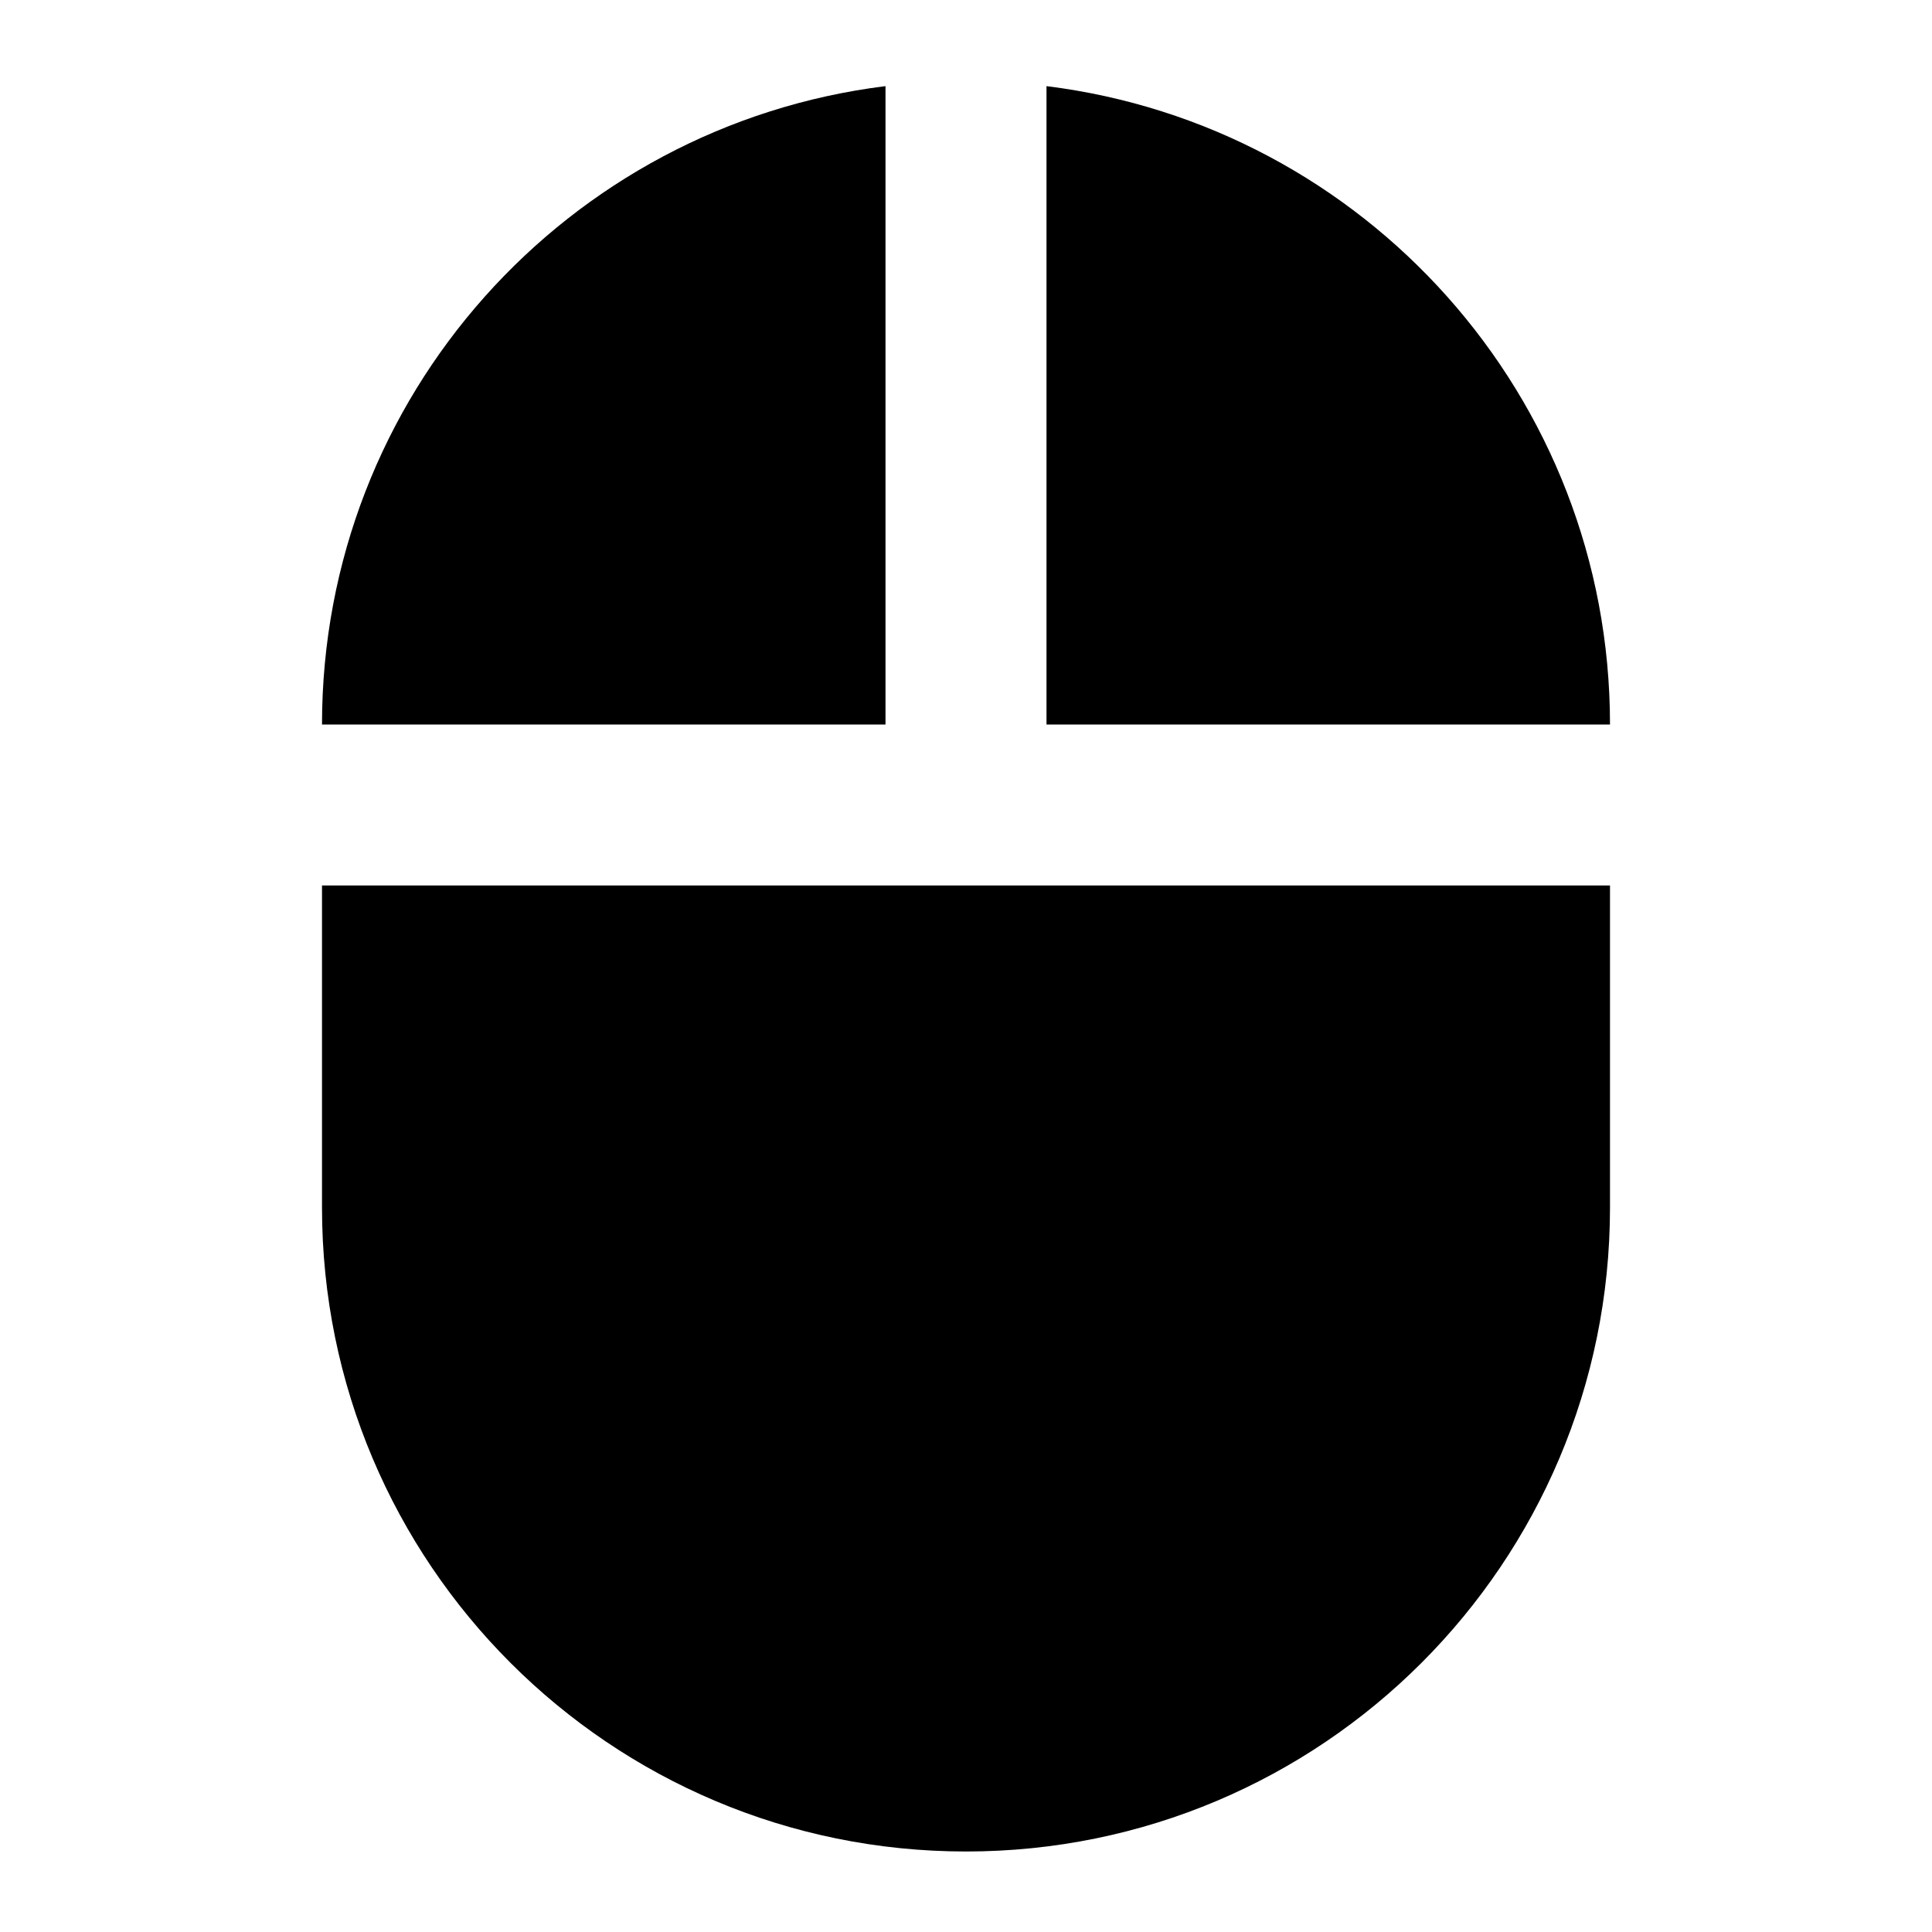 <svg width="24" height="24" viewBox="0 0 24 24" fill="none" xmlns="http://www.w3.org/2000/svg">
<path d="M13 1.07V9H20C20 4.92 16.95 1.56 13 1.07V1.07ZM4 15C4 19.42 7.58 23 12 23C16.42 23 20 19.42 20 15V11H4V15ZM11 1.07C7.05 1.56 4 4.92 4 9H11V1.07V1.07Z" fill="black"/>
</svg>
